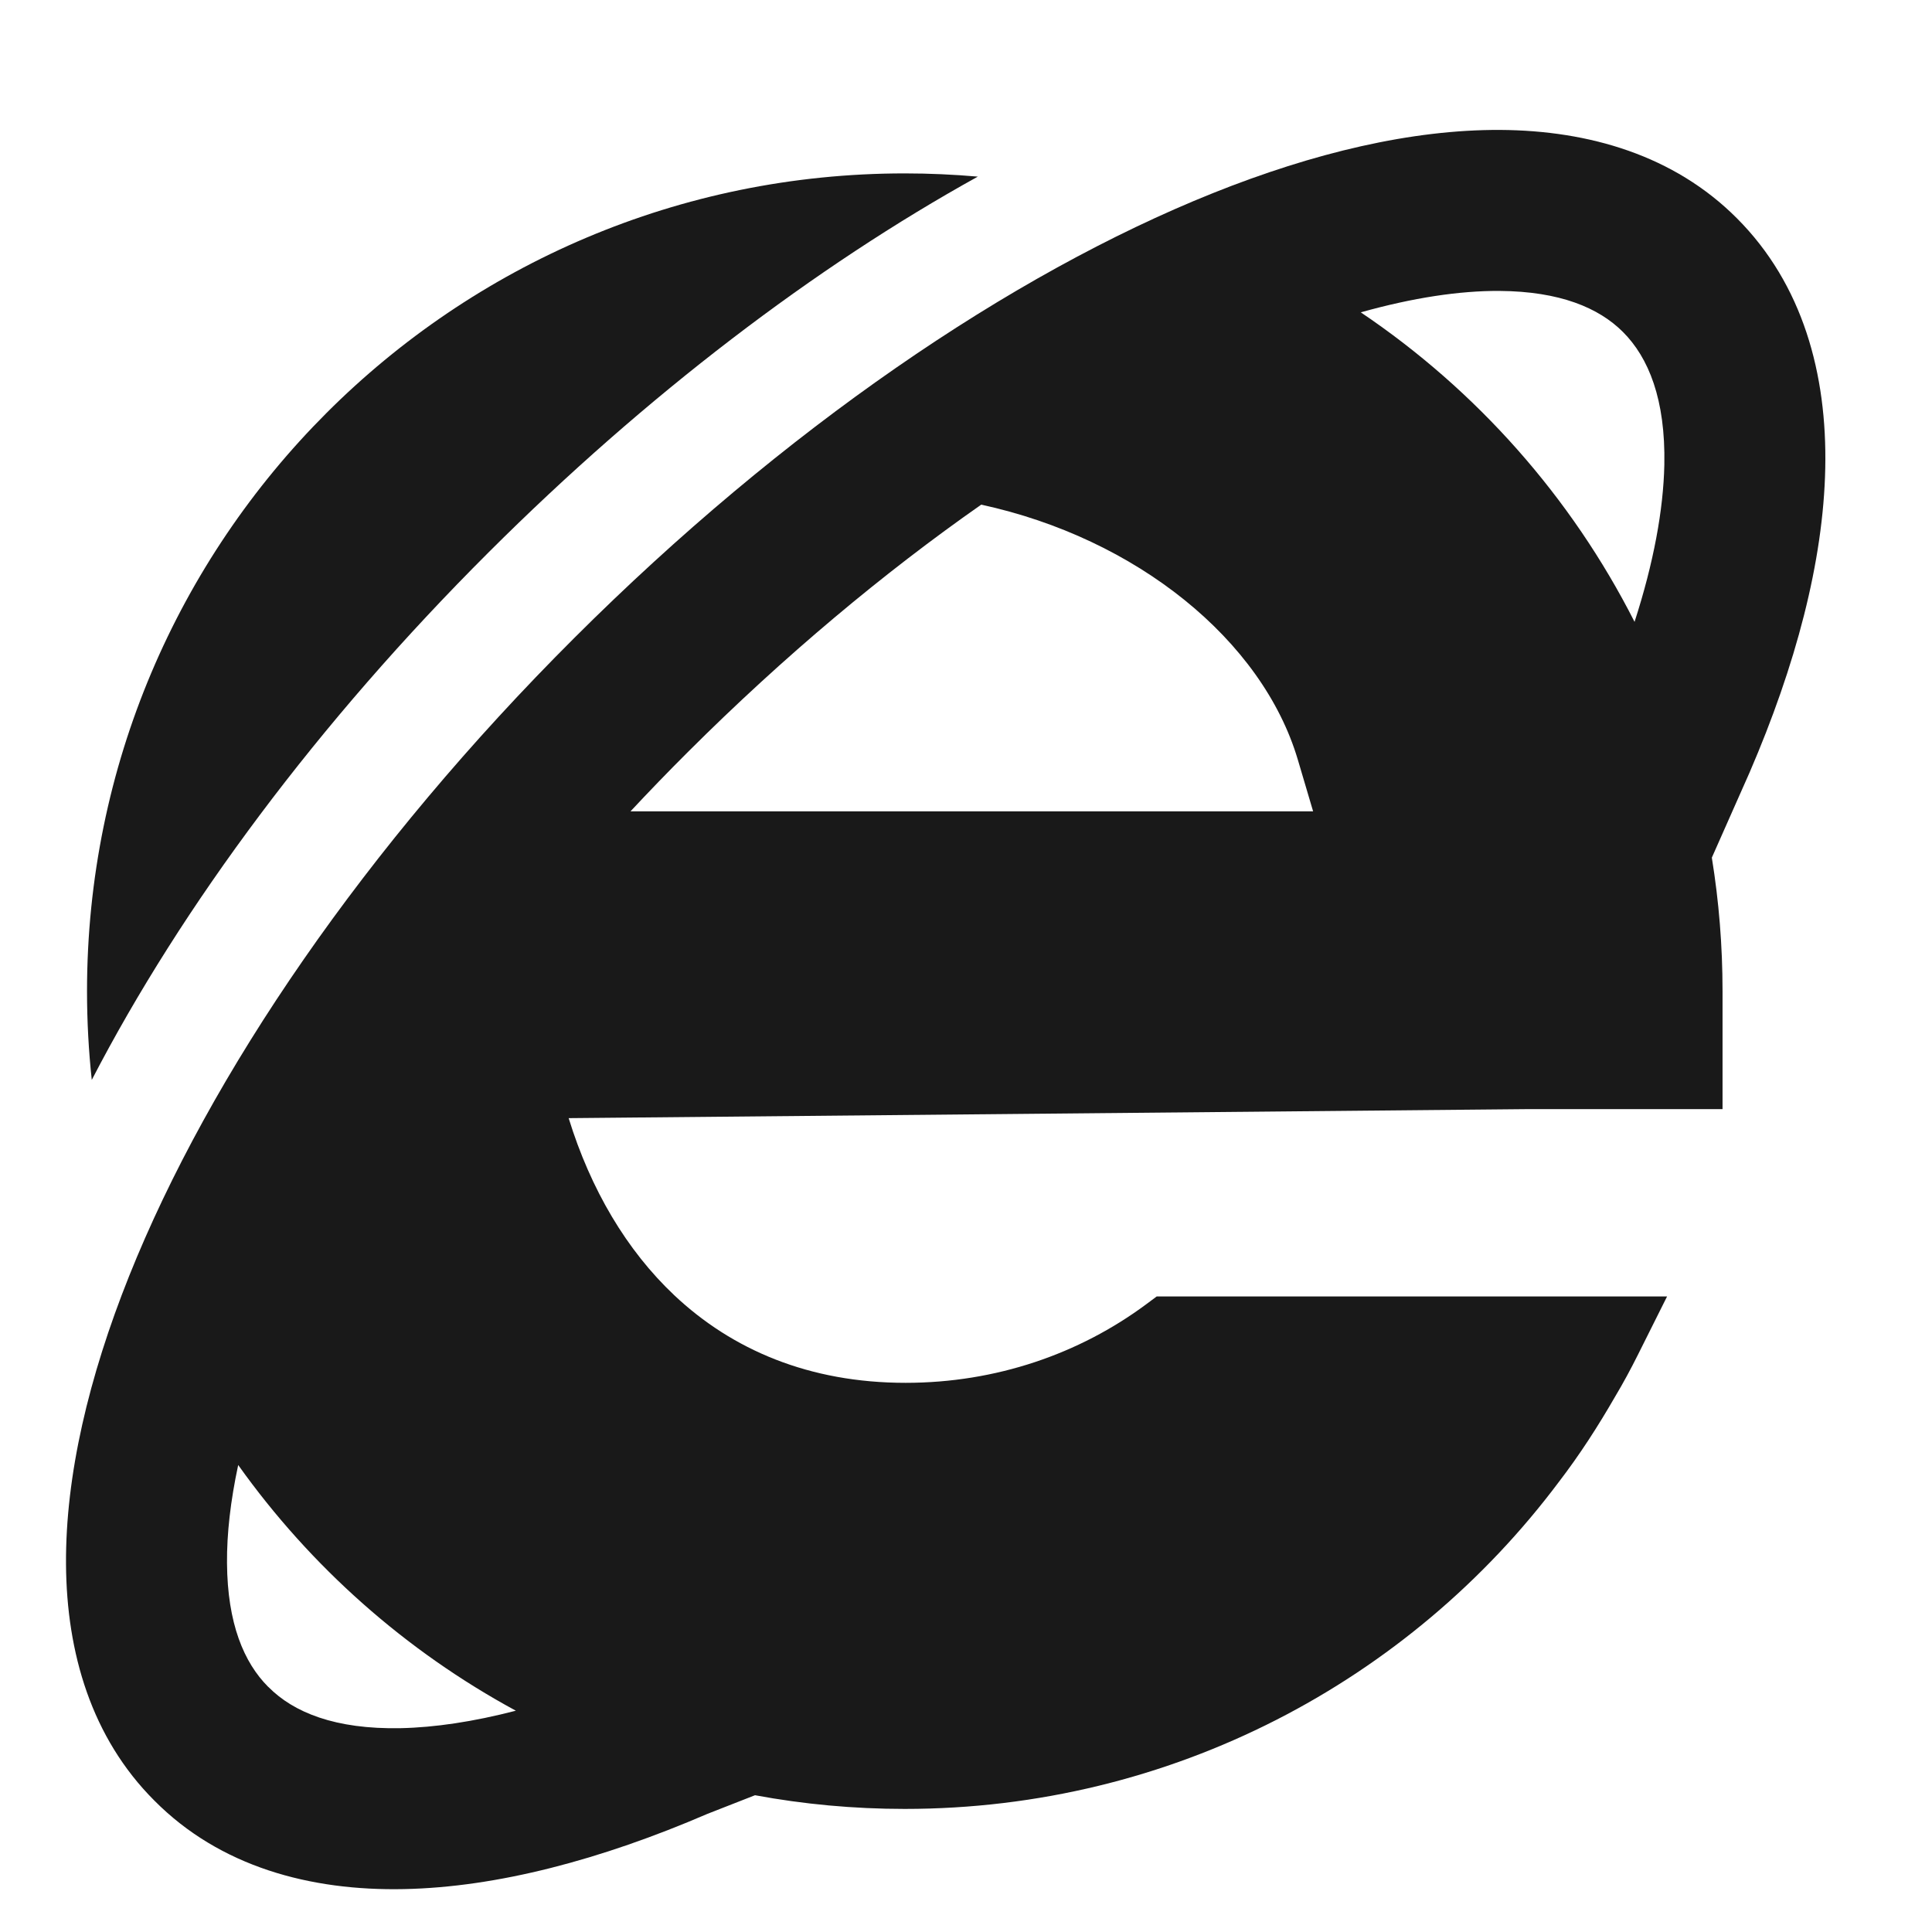 <svg width="24" height="24" viewBox="0 0 24 24" fill="none" xmlns="http://www.w3.org/2000/svg">
<path d="M9.379 22.301L8.789 22.532C7.466 23.102 6.176 23.444 5.018 23.467C3.852 23.491 2.731 23.189 1.916 22.366C1.138 21.588 0.827 20.535 0.82 19.43C0.813 18.33 1.102 17.108 1.603 15.854C2.608 13.342 4.539 10.514 7.134 7.925C9.727 5.337 12.555 3.406 15.065 2.4C16.318 1.898 17.538 1.608 18.638 1.614C19.743 1.621 20.797 1.931 21.575 2.71C22.395 3.53 22.698 4.647 22.674 5.815C22.651 6.976 22.306 8.27 21.733 9.598L21.729 9.607L21.265 10.654C21.353 11.197 21.398 11.748 21.398 12.313V13.778H18.966L7.064 13.89C7.338 14.777 7.784 15.532 8.377 16.091C9.094 16.766 10.049 17.178 11.25 17.178C12.375 17.178 13.409 16.817 14.236 16.204L14.369 16.105H20.709L20.347 16.829C20.258 17.007 20.166 17.178 20.062 17.352C19.851 17.718 19.626 18.068 19.364 18.41C17.513 20.88 14.556 22.471 11.239 22.471C10.604 22.471 9.982 22.413 9.379 22.301ZM12.189 6.269C10.981 7.114 9.745 8.145 8.546 9.341C8.301 9.585 8.063 9.832 7.832 10.079L16.312 10.079L16.122 9.437C15.681 7.951 14.118 6.687 12.189 6.269ZM2.959 18.199C2.863 18.646 2.817 19.054 2.82 19.416C2.825 20.169 3.031 20.654 3.331 20.954L3.335 20.957C3.646 21.271 4.161 21.484 4.977 21.468C5.4 21.459 5.88 21.388 6.408 21.251C5.038 20.509 3.858 19.461 2.959 18.199ZM20.305 7.725C20.543 6.989 20.663 6.332 20.675 5.774C20.691 4.961 20.479 4.442 20.161 4.124C19.861 3.824 19.378 3.619 18.626 3.614C18.132 3.611 17.553 3.698 16.904 3.88C18.341 4.848 19.517 6.172 20.305 7.725Z" fill="black" fill-opacity="0.9" style="fill:black;fill-opacity:0.9;"/>
<path d="M6.07 6.861C3.952 8.974 2.259 11.255 1.14 13.415C1.101 13.053 1.081 12.685 1.081 12.313C1.081 6.703 5.629 2.154 11.239 2.154C11.545 2.154 11.848 2.168 12.147 2.194C10.133 3.309 8.031 4.904 6.07 6.861Z" fill="black" fill-opacity="0.9" style="fill:black;fill-opacity:0.9;"/>
</svg>
